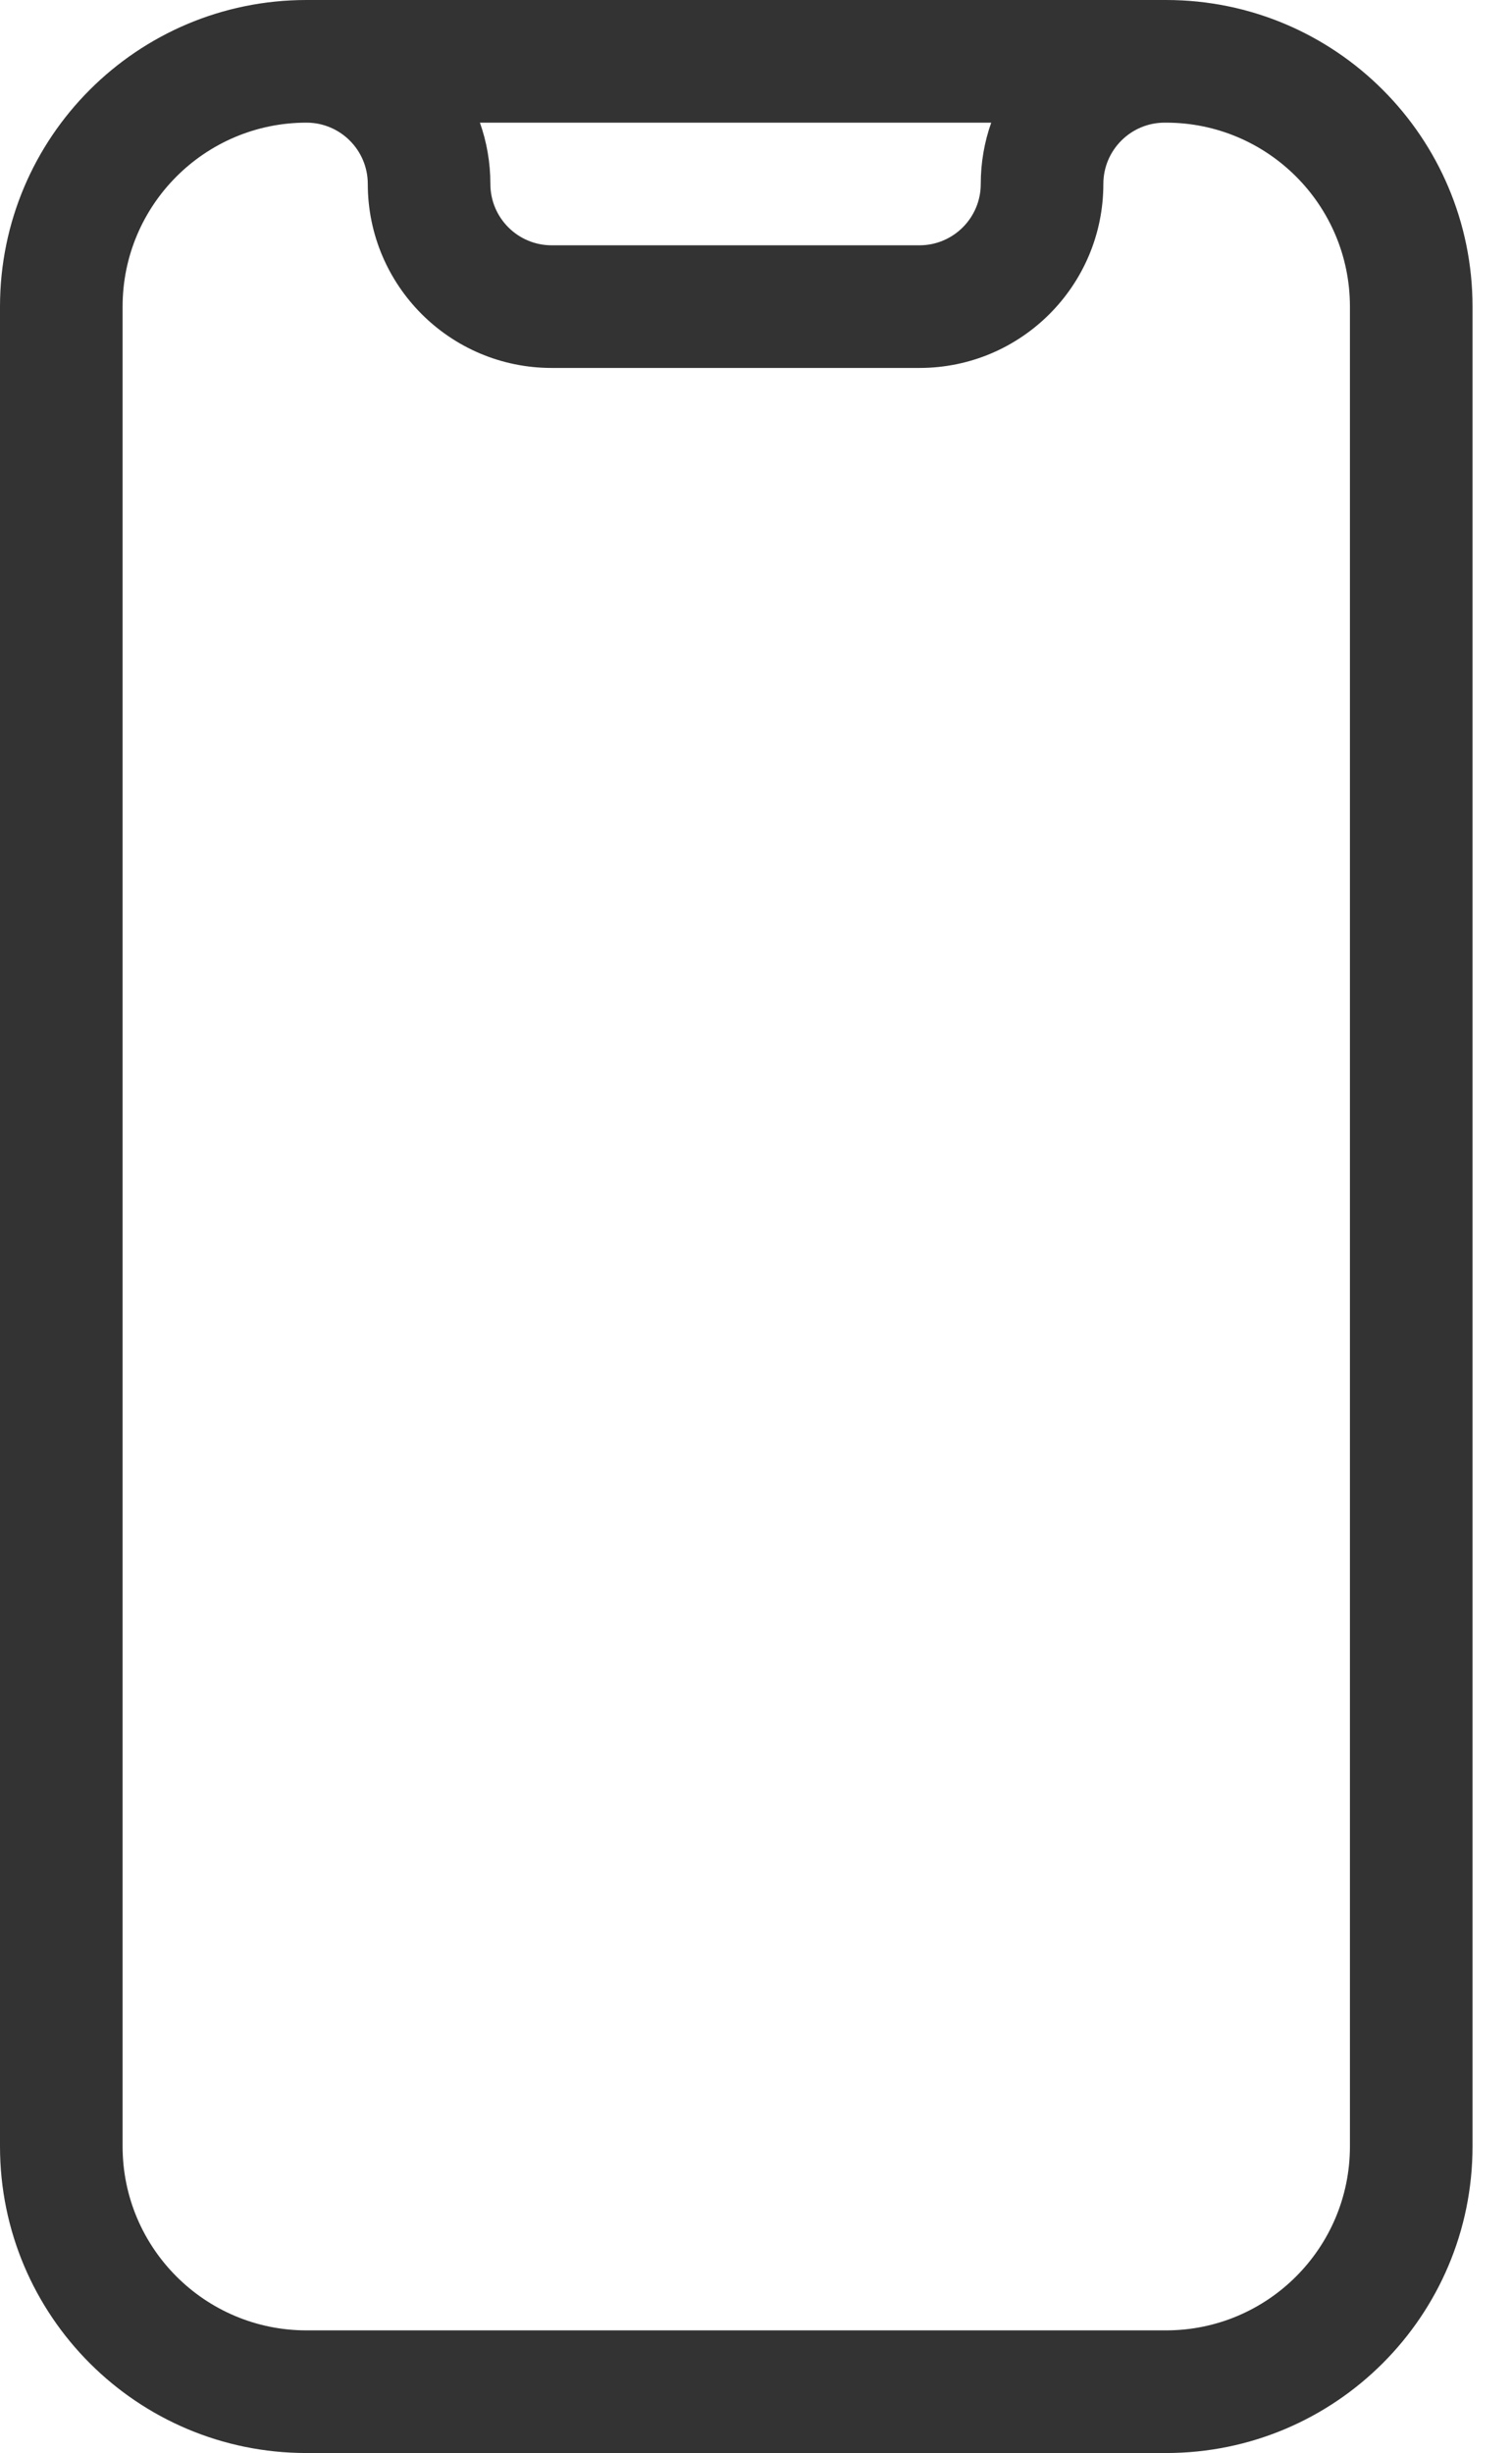<svg width="37" height="60" viewBox="0 0 37 60" fill="none" xmlns="http://www.w3.org/2000/svg">
<path d="M7.5 3C5.015 3 3 5.015 3 7.5V52.5C3 54.985 5.015 57 7.5 57H28.534C31.019 57 33.034 54.985 33.034 52.5V7.5C33.034 5.015 31.019 3 28.534 3H28.5C27.672 3 27 3.672 27 4.5C27 6.985 24.985 9 22.5 9H13.5C11.015 9 9 6.985 9 4.5C9 3.672 8.328 3 7.5 3ZM11.744 3C11.91 3.469 12 3.974 12 4.5C12 5.328 12.672 6 13.5 6H22.5C23.328 6 24 5.328 24 4.5C24 3.974 24.09 3.469 24.256 3H11.744ZM0 7.5C0 3.358 3.358 0 7.5 0H28.534C32.676 0 36.034 3.358 36.034 7.5V52.5C36.034 56.642 32.676 60 28.534 60H7.5C3.358 60 0 56.642 0 52.5V7.5Z" fill="#333333"/>
</svg>

